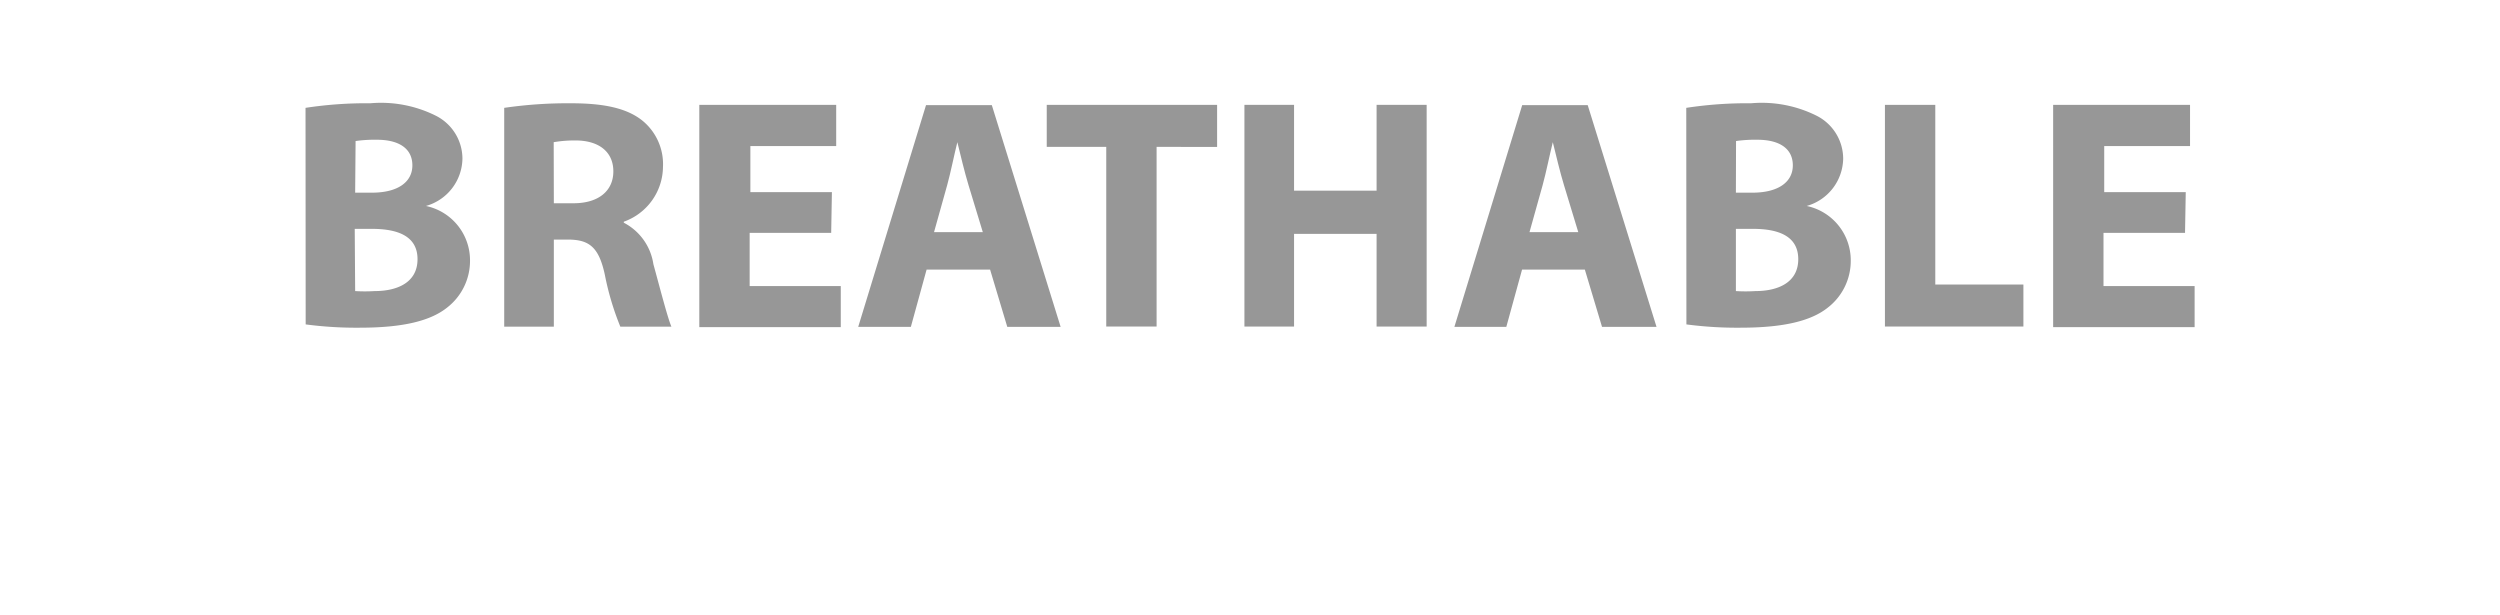 <svg id="GREY" xmlns="http://www.w3.org/2000/svg" viewBox="0 0 174.78 43"><defs><style>.cls-1{fill:#979797;}</style></defs><title>knit_off_L_grey</title><path class="cls-1" d="M21.36,7.54a28,28,0,0,1,4.53-.32,8.57,8.57,0,0,1,4.58.87,3.37,3.37,0,0,1,1.86,3,3.5,3.5,0,0,1-2.55,3.31v0a3.88,3.88,0,0,1,3.08,3.82,4.13,4.13,0,0,1-1.61,3.29c-1.13.9-3,1.4-6.09,1.4a27.06,27.06,0,0,1-3.79-.23Zm3.47,5.93H26c1.84,0,2.83-.76,2.83-1.91s-.9-1.79-2.48-1.79a9.43,9.43,0,0,0-1.49.09Zm0,6.88a11.08,11.08,0,0,0,1.36,0c1.59,0,3-.6,3-2.23S27.78,16,26,16h-1.2Z"/><path class="cls-1" d="M35.25,7.54a30.86,30.86,0,0,1,4.67-.32c2.3,0,3.91.34,5,1.22a3.93,3.93,0,0,1,1.43,3.24,4.11,4.11,0,0,1-2.74,3.82v.07a3.91,3.91,0,0,1,2.07,2.9c.48,1.75,1,3.77,1.26,4.37H43.37a19.38,19.38,0,0,1-1.08-3.61c-.41-1.93-1.08-2.46-2.51-2.48H38.72v6.09H35.25Zm3.47,6.67H40.1c1.75,0,2.78-.87,2.78-2.23s-1-2.14-2.58-2.16a8.75,8.75,0,0,0-1.59.12Z"/><path class="cls-1" d="M58.11,16.28h-5.7V20h6.37v2.87H48.89V7.33h9.57v2.88h-6v3.22h5.7Z"/><path class="cls-1" d="M64.78,18.85l-1.1,4H60l4.74-15.5h4.6l4.81,15.5H70.42l-1.2-4Zm3.93-2.62-1-3.29c-.28-.92-.55-2.07-.78-3h0c-.23.92-.46,2.09-.71,3l-.92,3.29Z"/><path class="cls-1" d="M77.34,10.27H73.18V7.33H85.09v2.94H80.86V22.83H77.34Z"/><path class="cls-1" d="M90.47,7.33v6h5.77v-6h3.5v15.5h-3.5V16.35H90.47v6.48H87V7.33Z"/><path class="cls-1" d="M106.41,18.85l-1.1,4h-3.63l4.74-15.5H111l4.81,15.5H112l-1.2-4Zm3.93-2.62-1-3.29c-.28-.92-.55-2.07-.78-3h0c-.23.92-.46,2.09-.71,3l-.92,3.29Z"/><path class="cls-1" d="M117.89,7.54a28,28,0,0,1,4.53-.32,8.57,8.57,0,0,1,4.58.87,3.37,3.37,0,0,1,1.86,3,3.5,3.5,0,0,1-2.55,3.31v0a3.88,3.88,0,0,1,3.08,3.82,4.13,4.13,0,0,1-1.61,3.29c-1.13.9-3,1.4-6.09,1.4a27.06,27.06,0,0,1-3.79-.23Zm3.47,5.93h1.15c1.84,0,2.83-.76,2.83-1.91s-.9-1.79-2.48-1.79a9.43,9.43,0,0,0-1.49.09Zm0,6.88a11.08,11.08,0,0,0,1.36,0c1.59,0,3-.6,3-2.23S124.31,16,122.56,16h-1.2Z"/><path class="cls-1" d="M131.78,7.33h3.52V19.89h6.16v2.94h-9.68Z"/><path class="cls-1" d="M152.76,16.28h-5.7V20h6.37v2.87h-9.89V7.33h9.57v2.88h-6v3.22h5.7Z"/></svg>